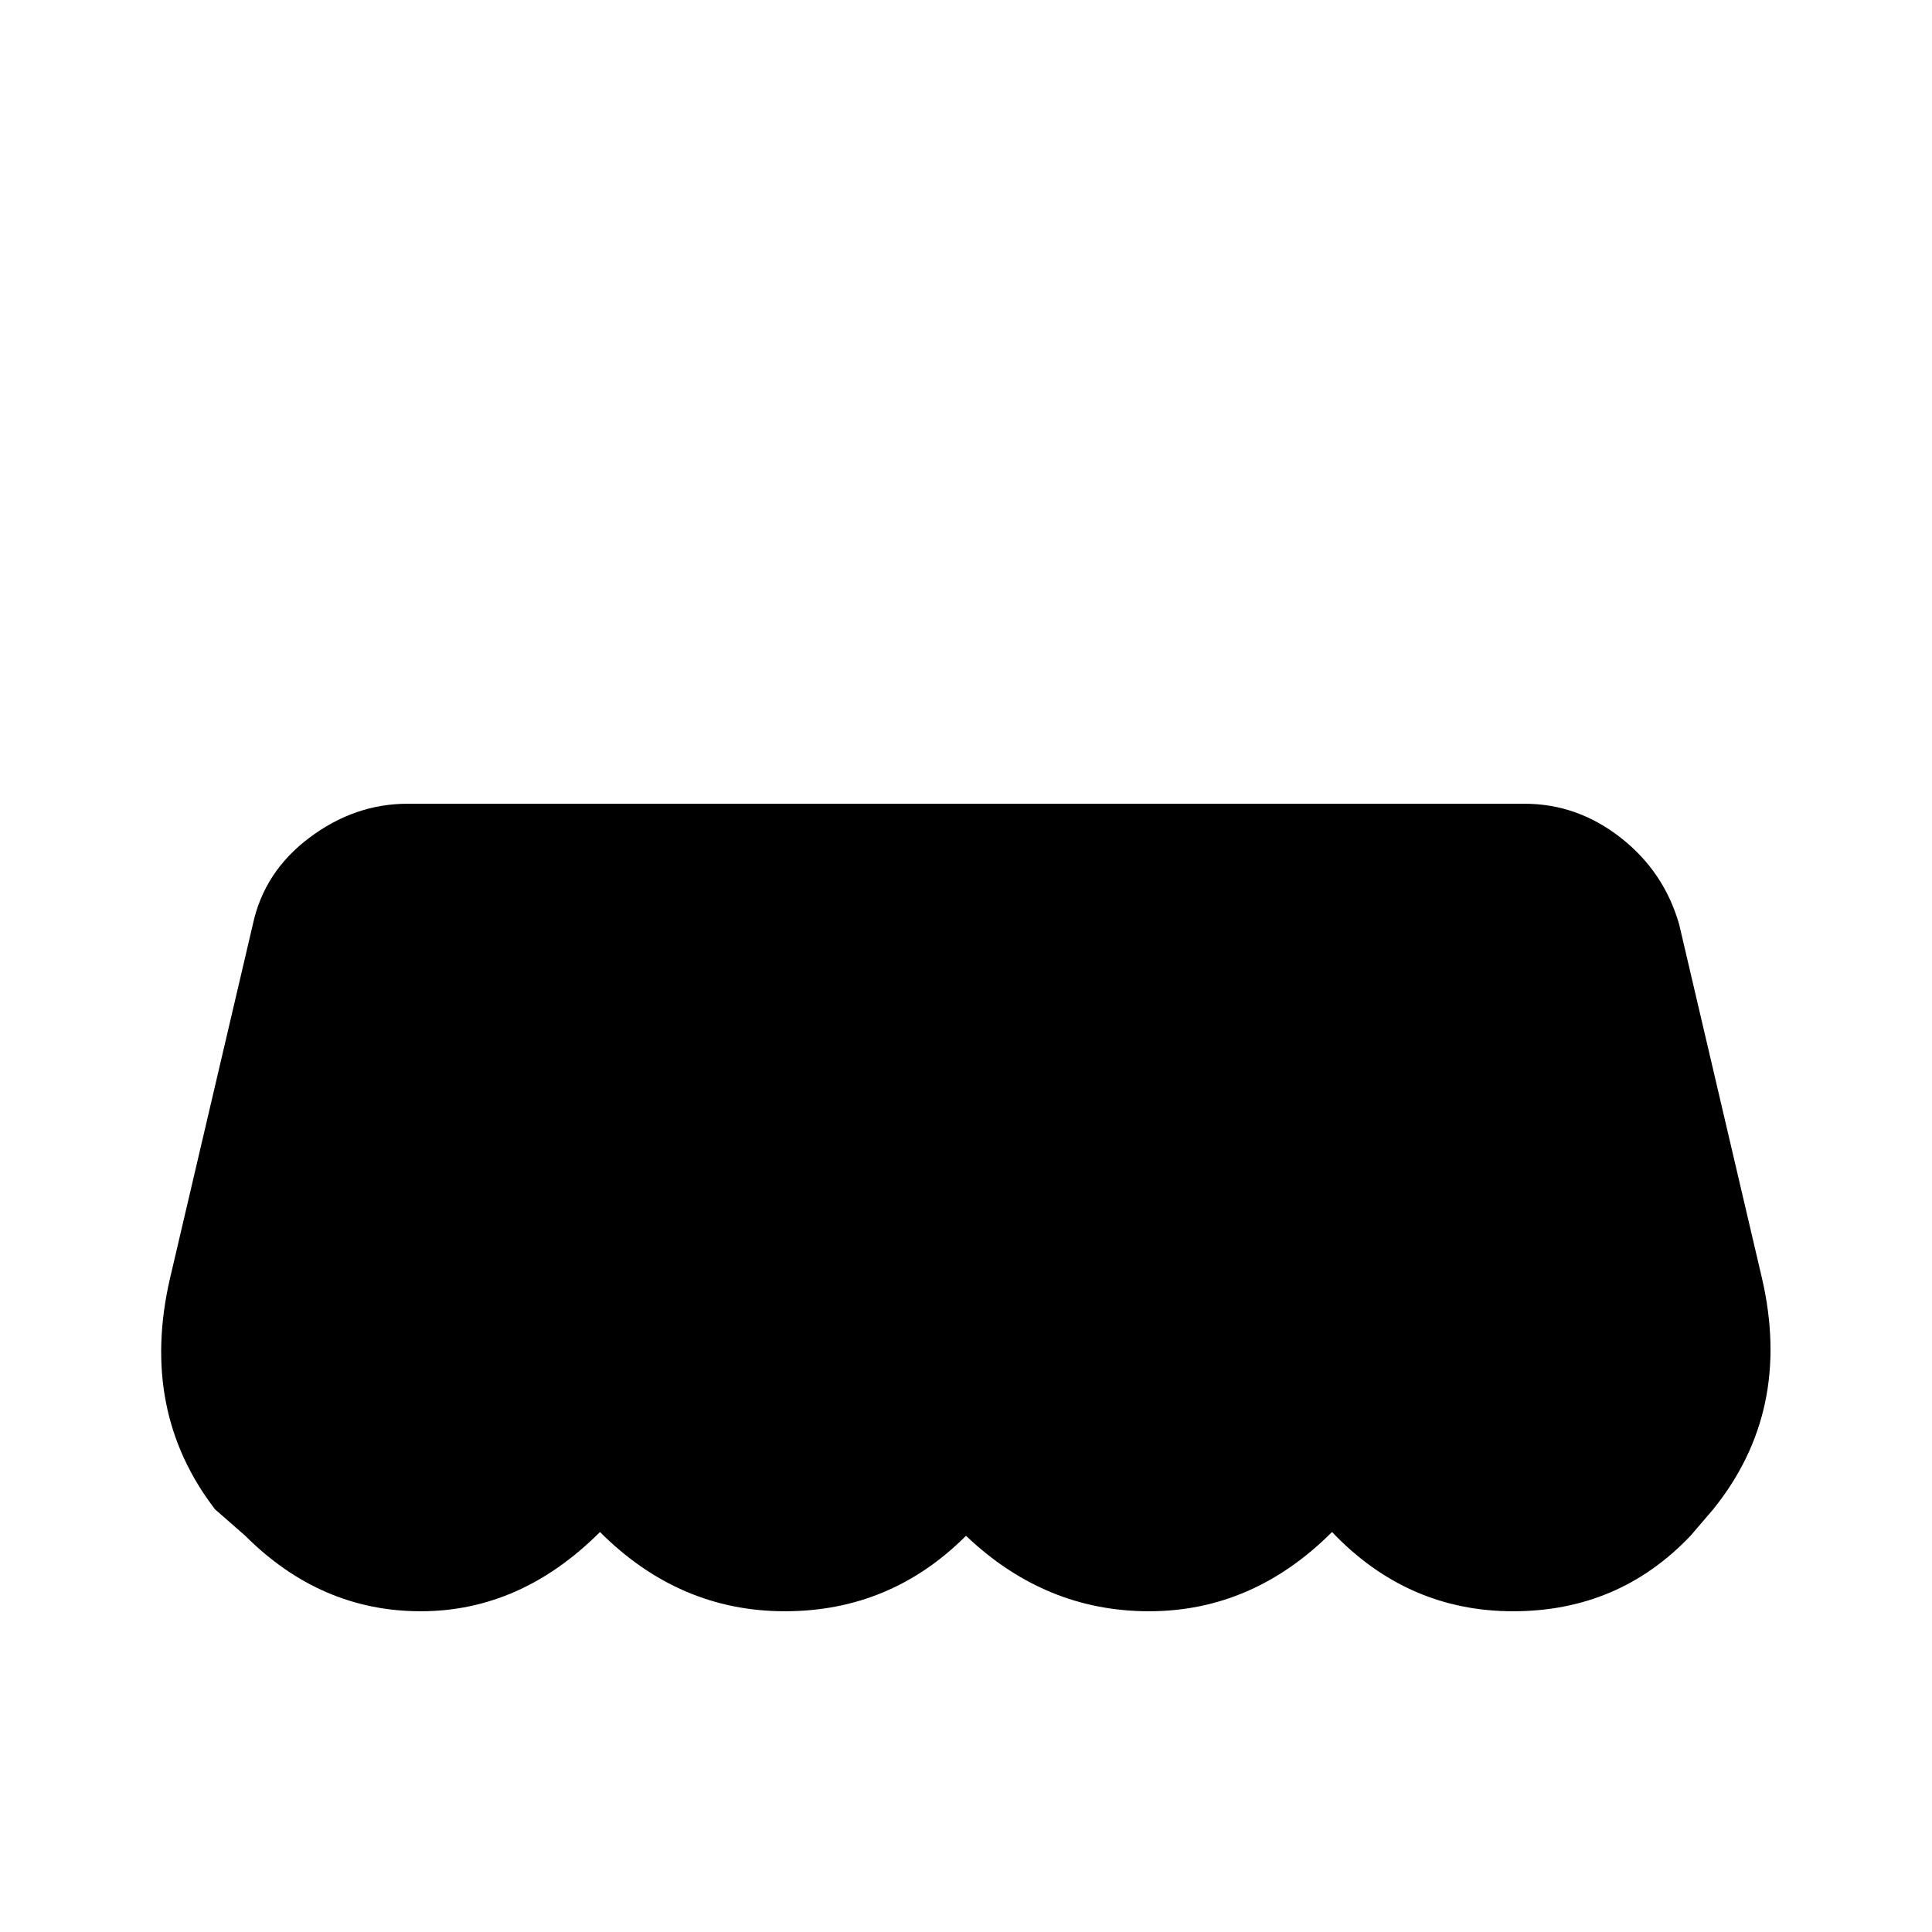 <svg xmlns="http://www.w3.org/2000/svg" viewBox="0 -512 512 512">
	<path fill="#000000" d="M108 -299Q94 -299 82 -290Q70 -281 67 -267L45 -173Q37 -138 57 -112L65 -105Q85 -85 111.5 -85Q138 -85 159 -106Q180 -85 208 -85Q236 -85 256 -105Q277 -85 304.5 -85Q332 -85 353 -106Q373 -85 401 -85Q429 -85 448 -105L454 -112Q475 -138 467 -173L445 -267Q441 -281 429.5 -290Q418 -299 404 -299Z"/>
</svg>